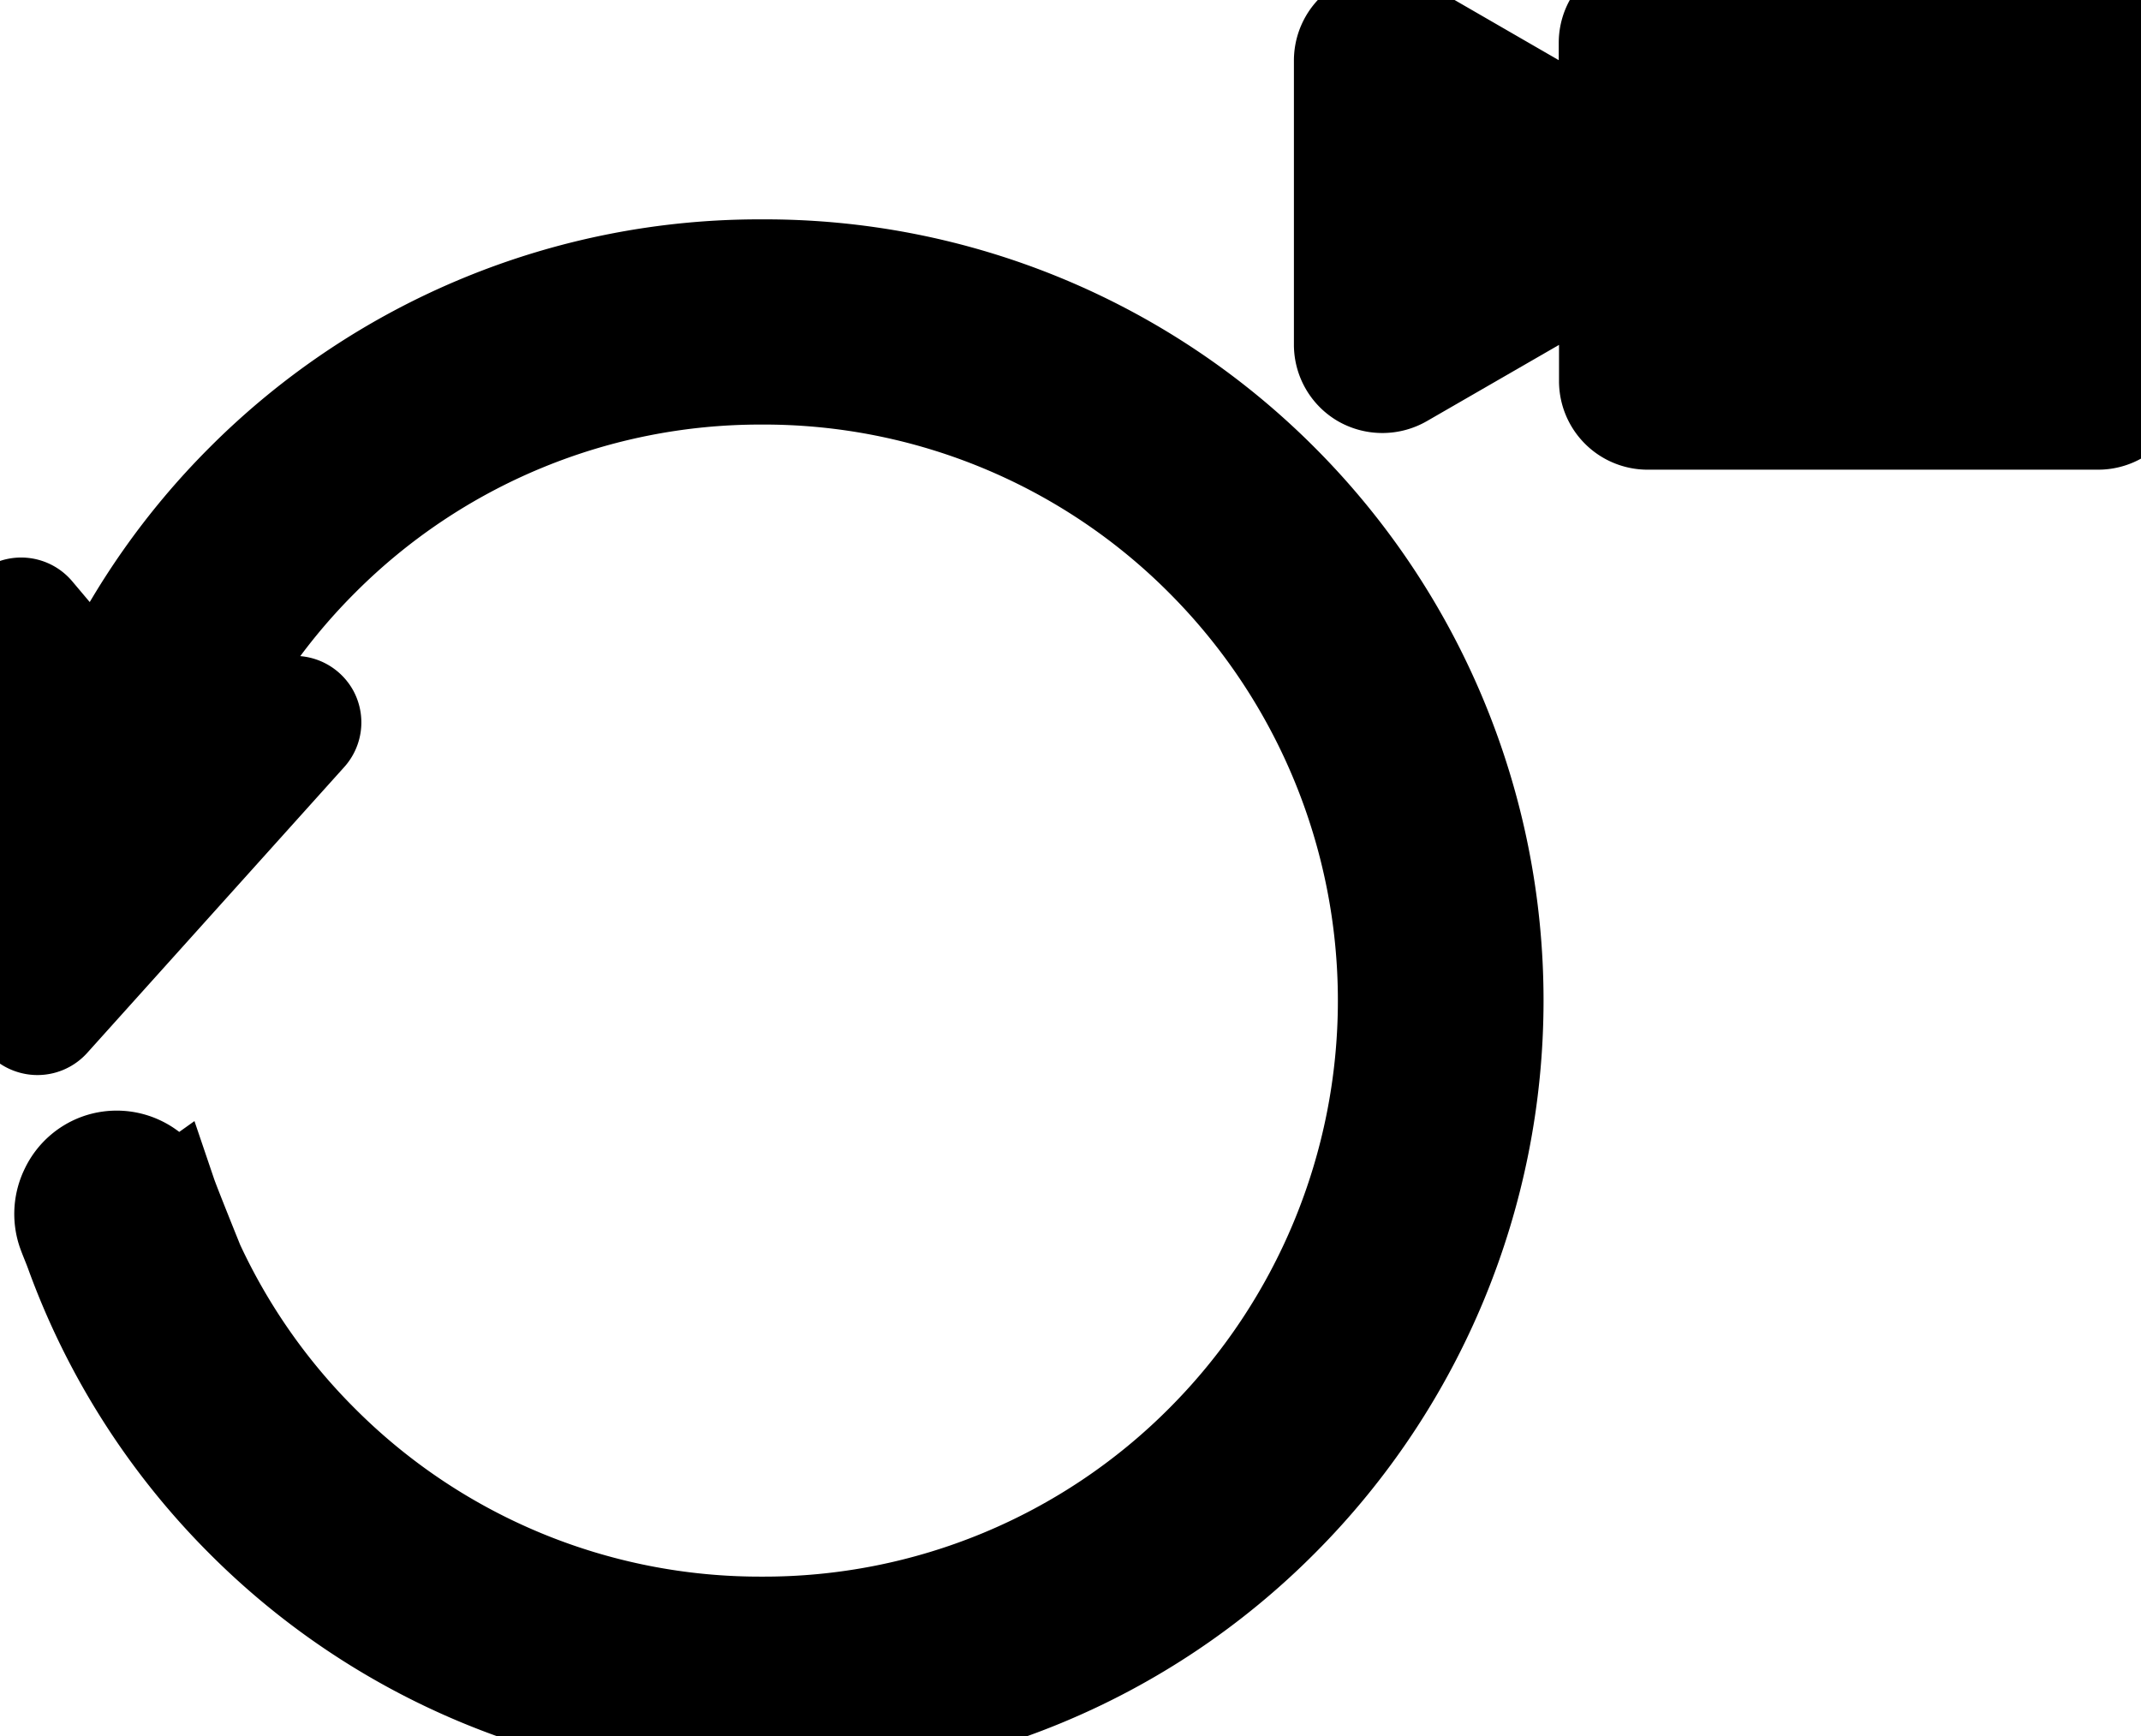 <svg xmlns="http://www.w3.org/2000/svg" width="23.445" height="19.011" viewBox="0 0 23.445 19.011" stroke="currentColor">
    <path d="M22.977 0h-4.939a.469.469 0 0 0-.469.469v1.056L15.372.256a.478.478 0 0 0-.469 0 .471.471 0 0 0-.234.407v3.111a.469.469 0 0 0 .234.406.478.478 0 0 0 .469 0l2.2-1.269v1.263a.47.47 0 0 0 .469.469h4.936a.469.469 0 0 0 .468-.469V.469A.469.469 0 0 0 22.977 0z"/>
    <path d="M8.344 2.902a8.006 8.006 0 0 0-5.7 2.356A8 8 0 0 0 1.077 7.48L.41 6.689a.232.232 0 0 0-.266-.067.231.231 0 0 0-.147.227l.181 4.2a.228.228 0 0 0 .153.209.233.233 0 0 0 .252-.063l2.812-3.127a.231.231 0 0 0 .035-.266.233.233 0 0 0-.2-.12.271.271 0 0 0-.041 0l-.9.166a6.77 6.77 0 0 1 1.245-1.71 6.762 6.762 0 0 1 4.81-1.989 6.76 6.76 0 0 1 4.815 1.992 6.818 6.818 0 0 1 0 9.631 6.762 6.762 0 0 1-4.815 1.992 6.761 6.761 0 0 1-4.816-1.992 6.764 6.764 0 0 1-1.356-1.94s-.263-.65-.3-.759l-.007.005a.621.621 0 0 0-.315-.354.621.621 0 0 0-.477-.028.619.619 0 0 0-.352.319.629.629 0 0 0-.033.475c.026.074.058.146.085.219a8.022 8.022 0 0 0 1.871 2.946 8.007 8.007 0 0 0 5.7 2.357 8 8 0 0 0 5.7-2.357 8.067 8.067 0 0 0 0-11.4 8 8 0 0 0-5.7-2.353z"/>
</svg>

